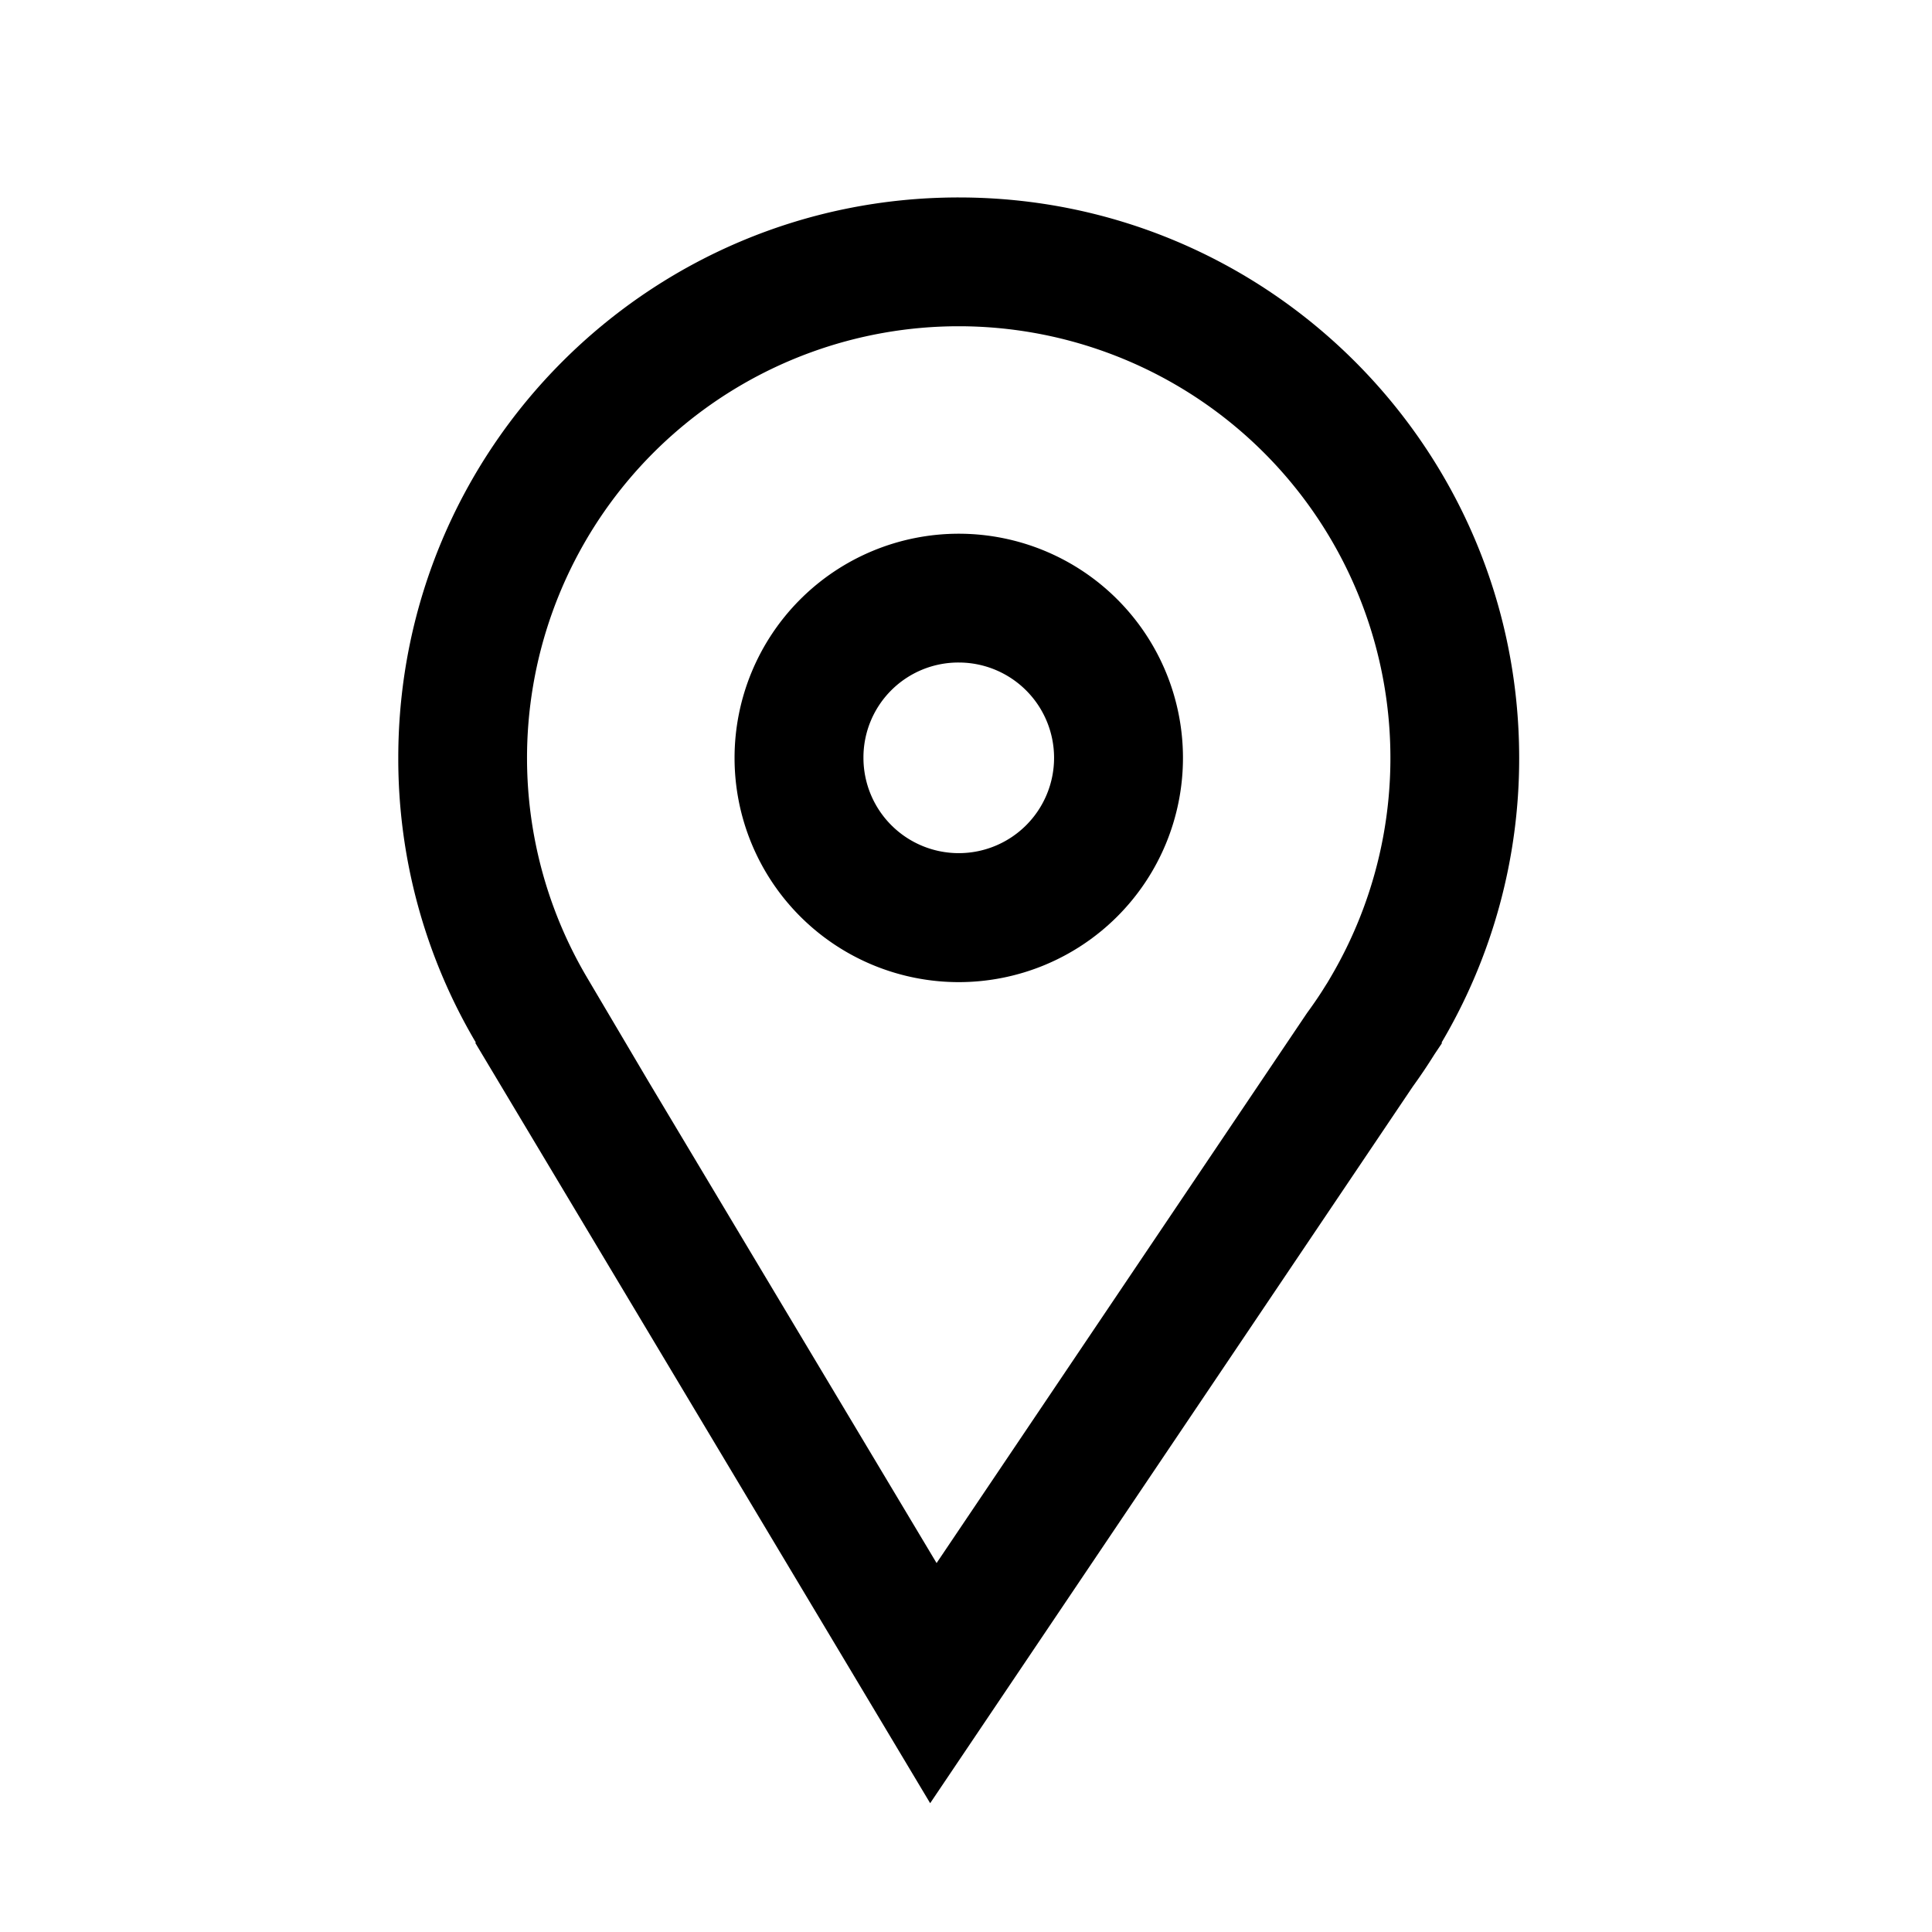 <svg id="Ebene_1" data-name="Ebene 1" xmlns="http://www.w3.org/2000/svg" viewBox="0 0 750 750"><title>mova_nav-icons_V01</title><path d="M372.21,126.65A167.61,167.61,0,0,1,516.54,379.37l-1.37,2.32-.27.4-.46.73c-2,3.27-4.22,6.51-6.47,9.62l-.51.7-.49.72L363.58,606.78,251.91,420.12,227.8,379.33A167.59,167.59,0,0,1,372.18,126.65h0m0-50C252,76.64,154.62,174,154.61,294.19a216.46,216.46,0,0,0,30.15,110.58h-.3L361.09,700,548.45,421.79q4.41-6.09,8.4-12.49l3-4.48h-.29a216.51,216.51,0,0,0,30.18-110.56c0-120.17-97.38-217.6-217.55-217.61Z"/><path d="M372.19,257.19a37,37,0,1,1-37,37,36.84,36.84,0,0,1,37-37h0m0-50a87,87,0,0,0,0,174.07h0a87,87,0,0,0,0-174.07Z"/></svg>